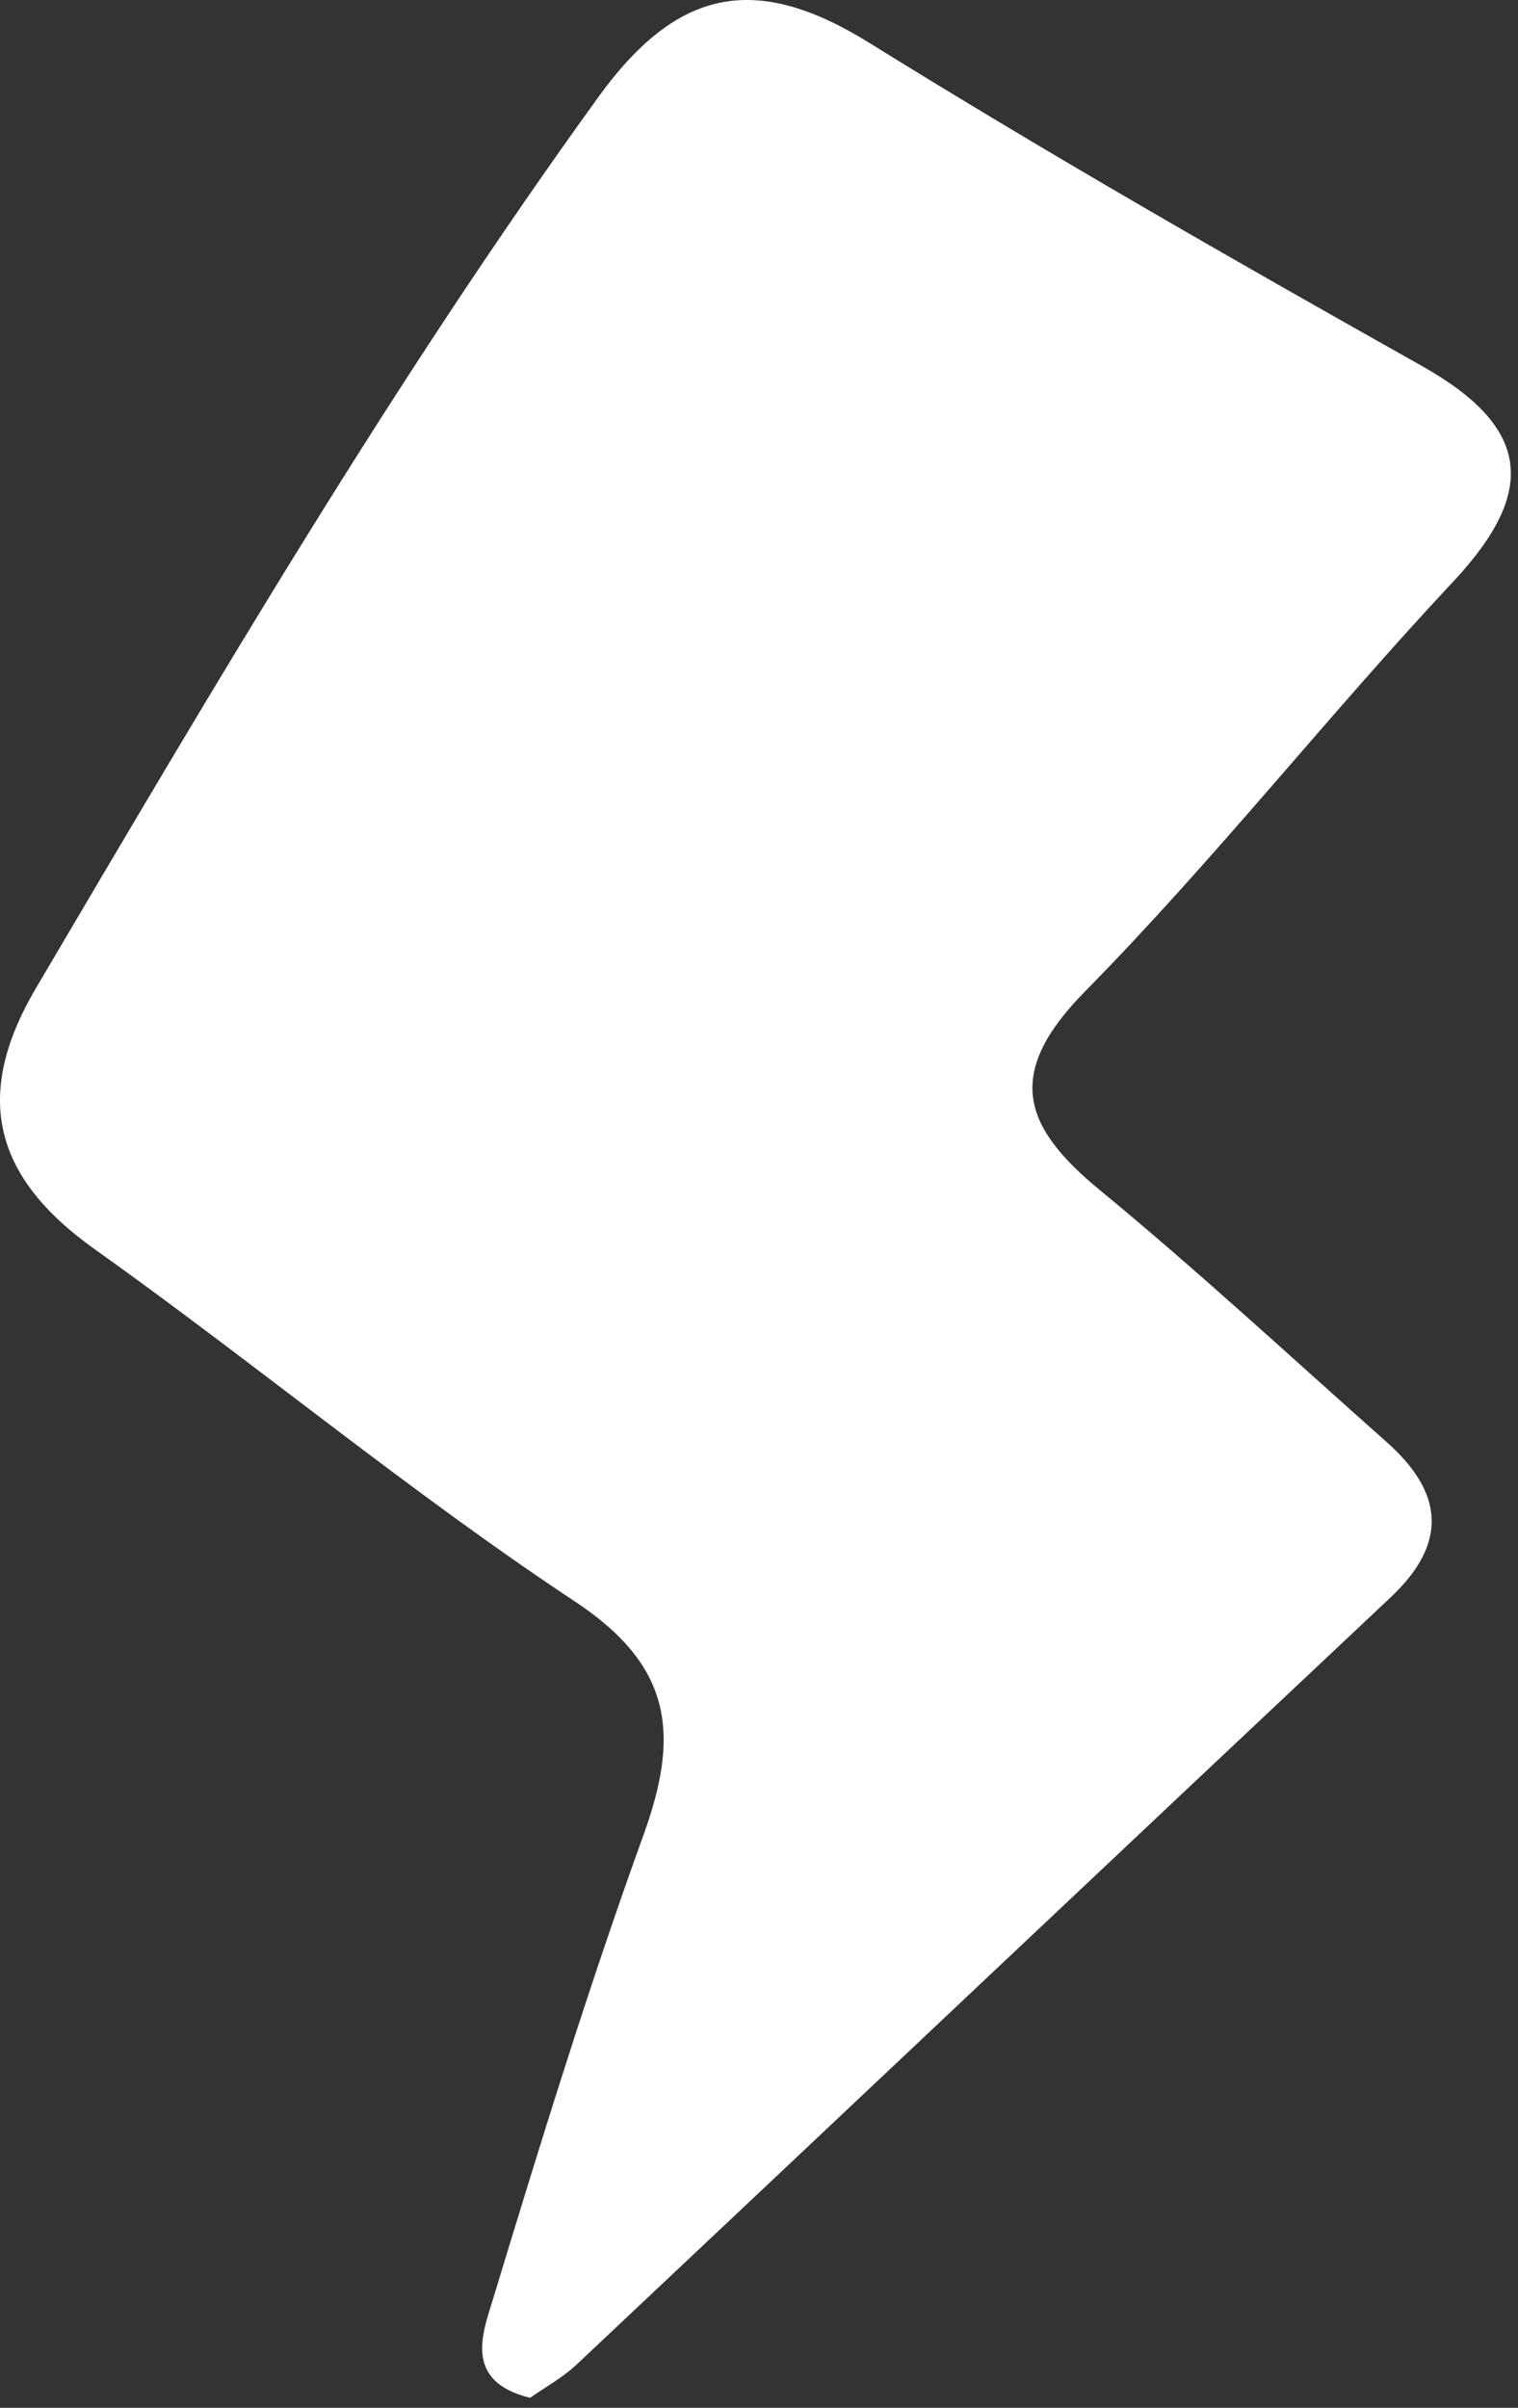 <?xml version="1.0" encoding="UTF-8" standalone="no"?>
<!DOCTYPE svg PUBLIC "-//W3C//DTD SVG 1.1//EN" "http://www.w3.org/Graphics/SVG/1.1/DTD/svg11.dtd">
<svg width="100%" height="100%" viewBox="0 0 99 157" version="1.1" xmlns="http://www.w3.org/2000/svg" xmlns:xlink="http://www.w3.org/1999/xlink" xml:space="preserve" xmlns:serif="http://www.serif.com/" style="fill-rule:evenodd;clip-rule:evenodd;stroke-linejoin:round;stroke-miterlimit:2;">
    <rect x="0" y="0" width="99" height="157" fill="#333333" stroke="none"/>
    <path d="M34.562,156.347c-4.35,-1.07 -3.09,-4.21 -2.41,-6.43c3.08,-10.15 6.21,-20.3 9.82,-30.28c2.33,-6.45 1.96,-10.95 -4.46,-15.2c-10.8,-7.15 -20.8,-15.48 -31.36,-23c-6.61,-4.71 -7.92,-10.03 -3.8,-17.02c11.64,-19.74 23.22,-39.49 36.68,-58.1c5.15,-7.12 10.27,-8.11 17.65,-3.53c11.82,7.34 23.91,14.25 36.04,21.07c7.09,3.99 7.59,8.15 2.06,14.06c-8.19,8.74 -15.62,18.2 -24.02,26.73c-5.23,5.31 -4.13,8.76 0.94,12.93c6.41,5.28 12.52,10.94 18.74,16.46c3.68,3.27 4.04,6.56 0.24,10.13c-17.7,16.64 -35.35,33.33 -53.04,49.98c-0.94,0.89 -2.12,1.53 -3.08,2.21l-0,-0.01Z" style="fill:white;fill-rule:nonzero;"/>
</svg>
